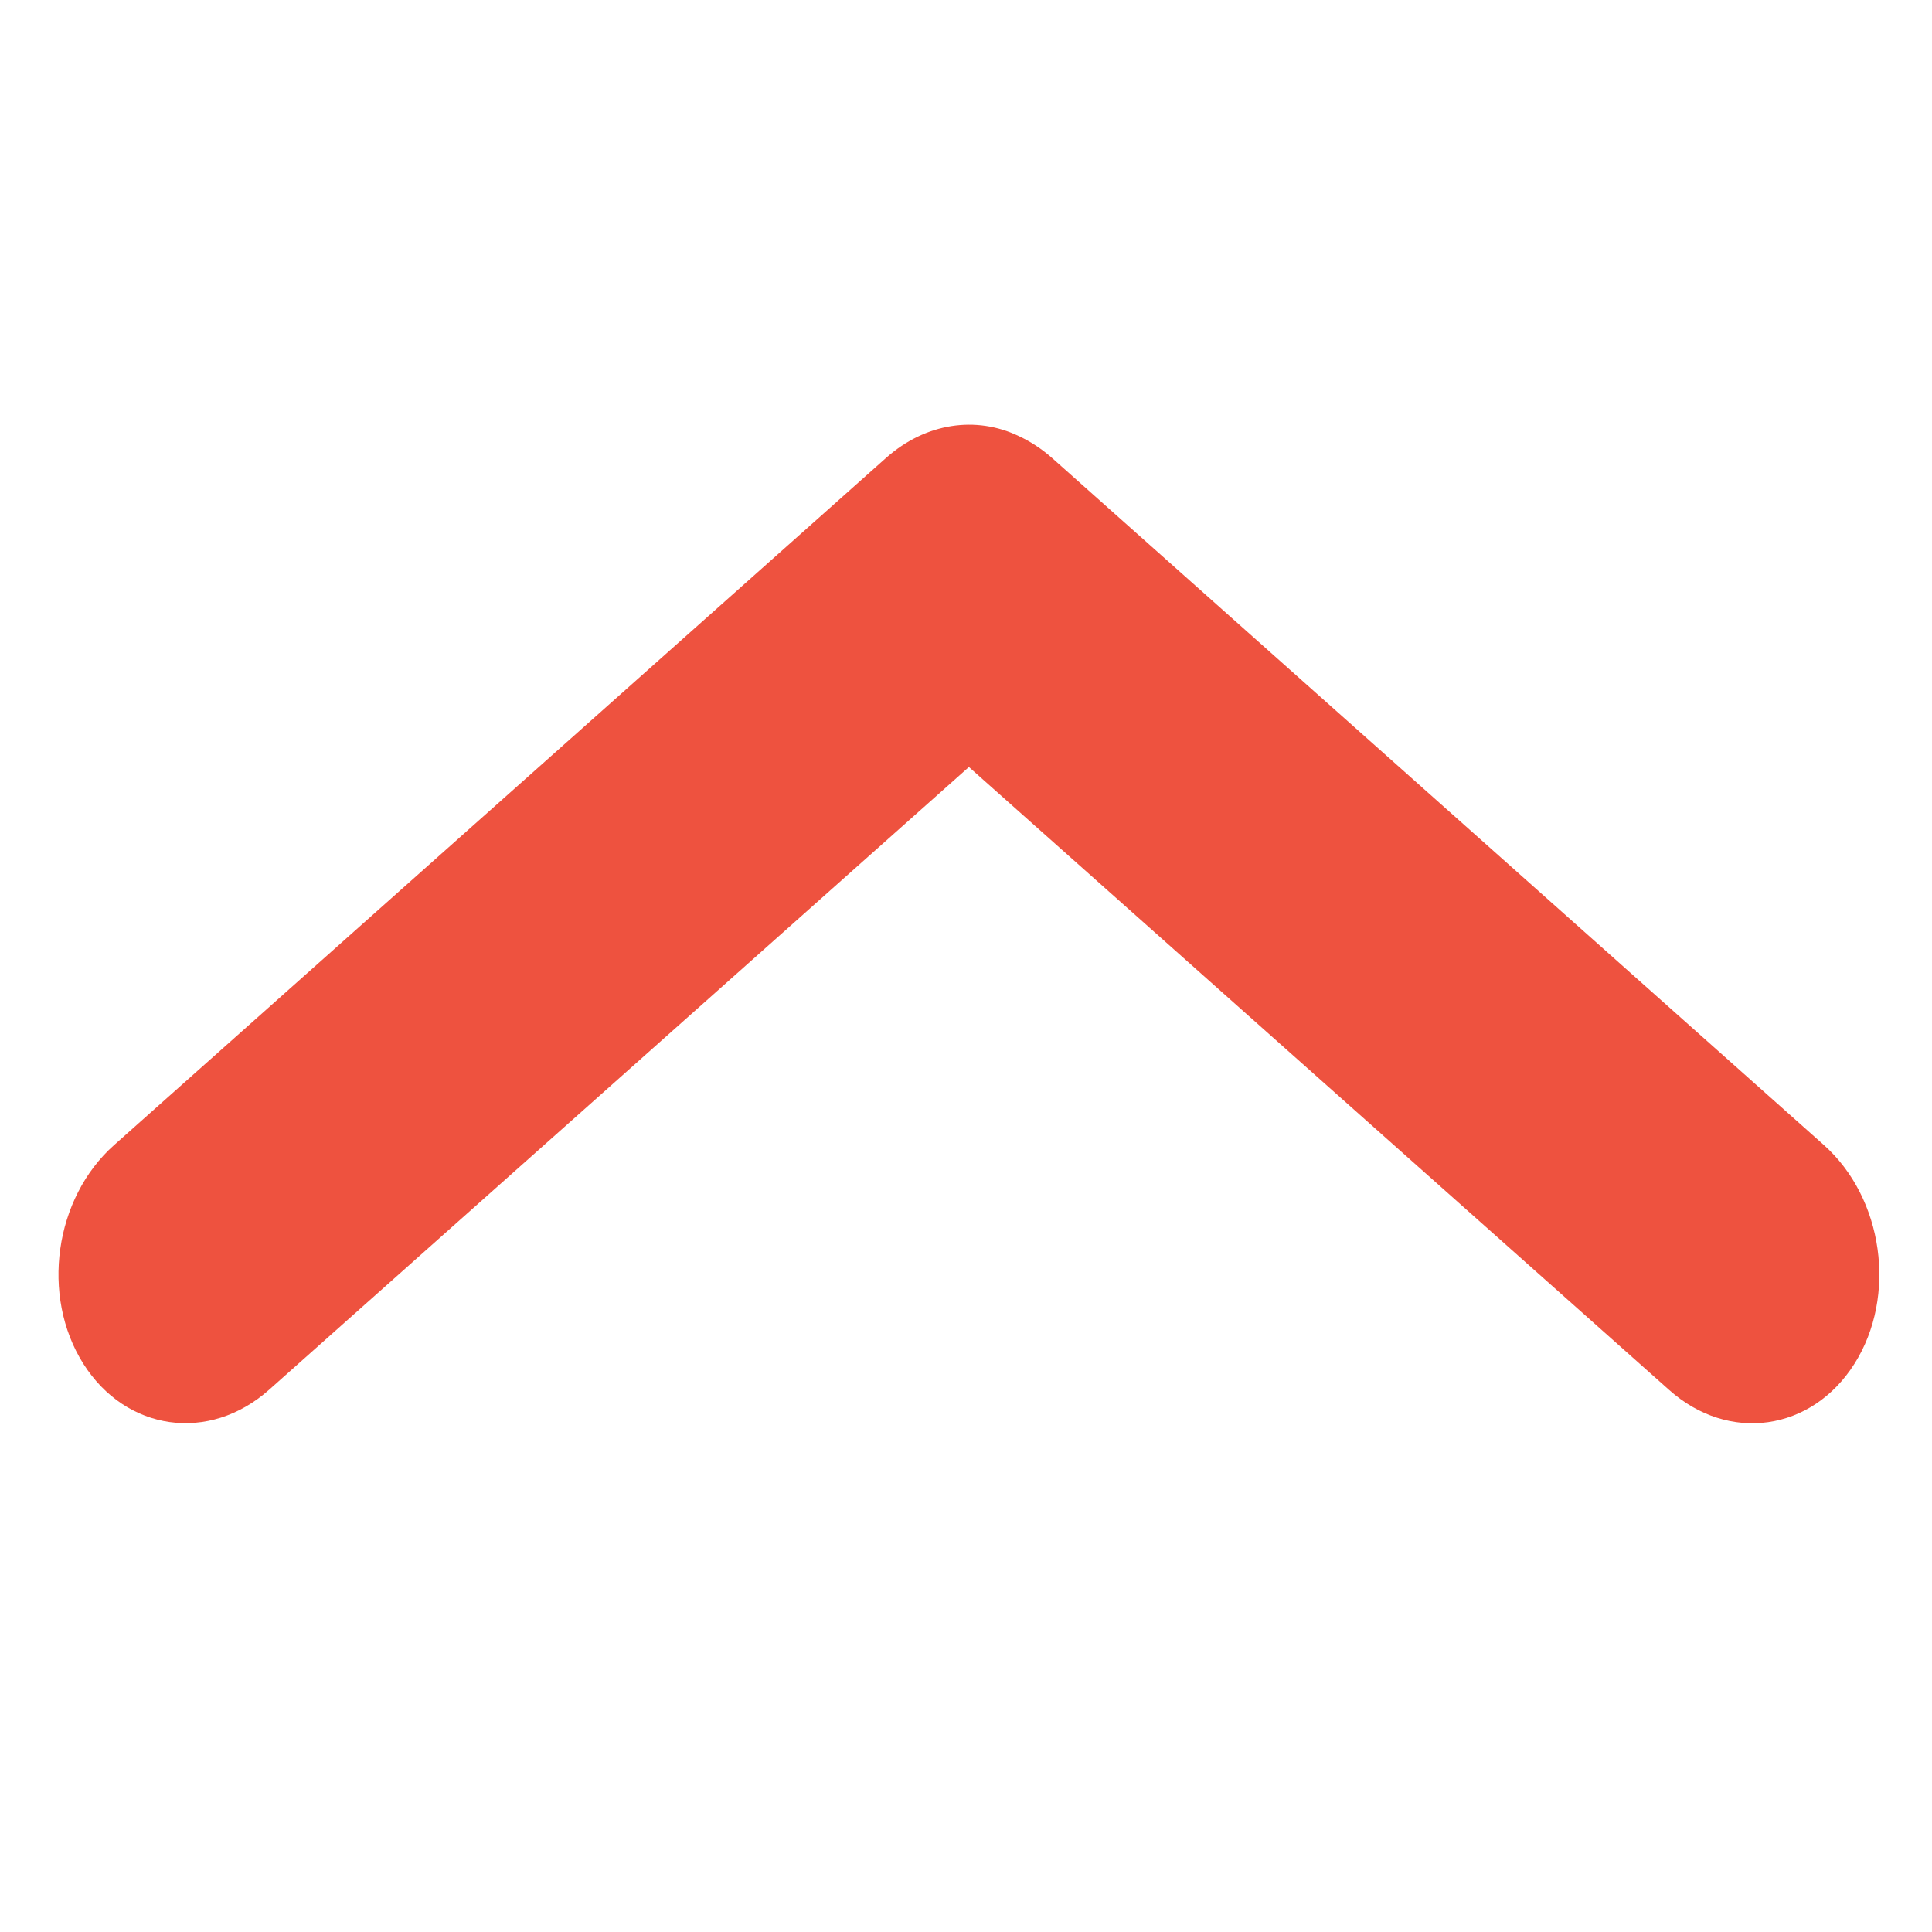 <svg width="8" height="8" viewBox="0 0 8 8" fill="none" xmlns="http://www.w3.org/2000/svg">
<path fill-rule="evenodd" clip-rule="evenodd" d="M6.911 5.755C7.158 5.976 7.502 5.927 7.679 5.647C7.856 5.367 7.799 4.961 7.552 4.741L4.357 1.897C4.313 1.858 4.265 1.827 4.217 1.805C4.043 1.722 3.834 1.749 3.668 1.897L0.473 4.741C0.225 4.961 0.168 5.366 0.345 5.647C0.522 5.927 0.866 5.975 1.114 5.755L4.012 3.176L6.911 5.755Z" fill="#EE523F"/>
</svg>
